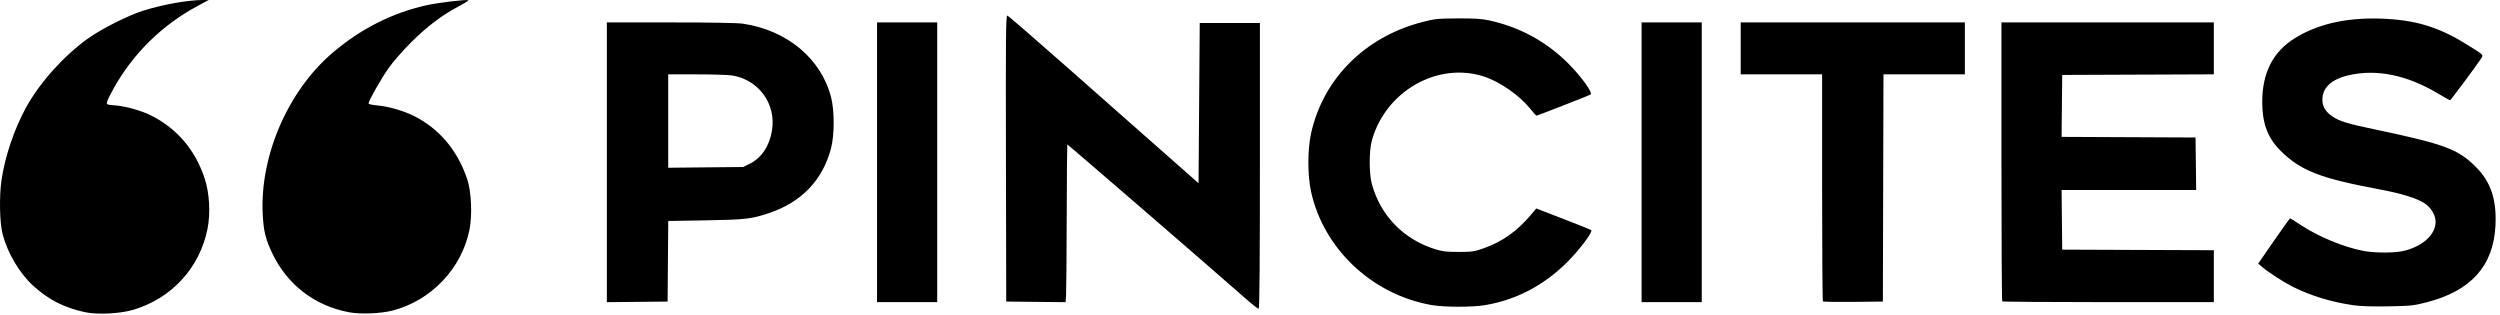 <?xml version="1.0" ?>
<svg xmlns="http://www.w3.org/2000/svg" viewBox="0 0 405 51" class="dark: h-6 w-auto">
	<path d="M13.827 50.586C10.43 49.867 7.858 48.557 5.363 46.276C3.154 44.255 1.246 41.037 0.428 37.953C-0.052 36.144 -0.145 31.93 0.235 29.253C0.787 25.377 2.322 20.838 4.272 17.316C6.474 13.343 10.344 9.04 14.222 6.258C16.415 4.687 20.729 2.511 23.192 1.732C26.398 0.719 30.509 -0.008 32.981 5.98162e-05L33.801 0.004L31.992 0.977C26.268 4.059 21.625 8.608 18.45 14.243C17.917 15.19 17.426 16.188 17.361 16.461C17.241 16.956 17.244 16.956 18.735 17.077C20.367 17.209 22.933 17.932 24.435 18.685C28.661 20.802 31.591 24.228 33.145 28.871C33.938 31.242 34.127 34.559 33.615 37.093C32.339 43.412 27.786 48.361 21.558 50.196C19.442 50.819 15.799 51.005 13.827 50.586ZM56.483 50.575C50.889 49.504 46.444 46.043 44.038 40.886C42.998 38.659 42.689 37.355 42.557 34.655C42.096 25.251 46.634 14.759 53.824 8.597C58.368 4.706 63.481 2.107 69.066 0.855C71.038 0.413 75.687 -0.134 75.876 0.054C75.927 0.107 75.213 0.551 74.286 1.04C71.585 2.467 69.142 4.318 66.579 6.882C65.262 8.195 63.628 10.067 62.947 11.037C61.734 12.765 59.709 16.329 59.704 16.748C59.702 16.874 60.298 17.01 61.175 17.085C62.896 17.23 65.423 17.958 67.055 18.782C71.172 20.855 74.112 24.341 75.683 29.01C76.363 31.031 76.534 34.88 76.048 37.259C74.769 43.525 69.849 48.688 63.618 50.303C61.651 50.814 58.383 50.938 56.483 50.575ZM201.811 48.387C196.444 43.651 172.955 23.352 172.901 23.404C172.869 23.438 172.827 28.748 172.808 35.203C172.791 41.659 172.741 47.393 172.701 47.948L172.624 48.953L167.817 48.904L163.01 48.852L162.962 25.654C162.92 5.667 162.951 2.465 163.186 2.518C163.335 2.551 167.657 6.287 172.791 10.821C177.925 15.352 184.832 21.452 188.145 24.372L194.166 29.681L194.261 16.704L194.357 3.727H199.231H204.105V26.848C204.105 42.097 204.04 49.986 203.914 50.02C203.809 50.051 202.862 49.315 201.811 48.387ZM231.829 49.405C222.215 47.668 214.409 40.284 212.383 31.01C211.806 28.364 211.815 24.159 212.406 21.54C214.392 12.729 221.112 6.002 230.339 3.591C232.43 3.046 232.827 3.004 236.12 2.983C238.829 2.968 240.018 3.04 241.197 3.295C246.157 4.367 250.444 6.689 254.003 10.228C256.194 12.406 258.107 15.073 257.662 15.323C257.316 15.517 249.062 18.735 248.909 18.737C248.846 18.737 248.378 18.216 247.87 17.582C246.207 15.507 243.068 13.303 240.568 12.452C233.026 9.887 224.451 14.719 222.236 22.785C221.777 24.454 221.779 28.134 222.242 29.815C223.647 34.938 227.37 38.77 232.495 40.37C233.674 40.739 234.337 40.816 236.312 40.812C238.496 40.81 238.846 40.758 240.387 40.211C243.361 39.158 245.773 37.448 248.002 34.812L248.879 33.771L253.252 35.458C255.657 36.385 257.692 37.204 257.776 37.28C258.078 37.552 255.884 40.481 253.908 42.447C250.096 46.236 245.681 48.557 240.635 49.422C238.506 49.787 233.896 49.778 231.829 49.405ZM381.19 49.437C377.672 48.93 374.309 47.902 371.391 46.437C370.009 45.745 367.436 44.078 366.488 43.265L365.831 42.699L368.361 39.035C369.753 37.02 370.94 35.372 370.997 35.372C371.054 35.372 371.811 35.844 372.679 36.422C375.516 38.311 379.667 40.033 382.853 40.643C384.755 41.007 388.07 40.997 389.516 40.622C392.571 39.831 394.557 37.989 394.57 35.938C394.576 34.879 393.842 33.641 392.791 32.938C391.59 32.136 389.046 31.345 385.59 30.699C375.819 28.875 372.704 27.657 369.414 24.383C367.369 22.345 366.482 19.972 366.482 16.538C366.484 11.788 368.208 8.404 371.754 6.193C375.705 3.731 380.747 2.688 386.865 3.073C391.862 3.386 395.44 4.566 399.911 7.377C402.422 8.954 402.34 8.868 401.925 9.503C401.214 10.597 397.013 16.251 396.91 16.251C396.852 16.251 395.992 15.765 394.998 15.172C389.91 12.134 384.985 11.134 380.411 12.209C377.674 12.851 376.225 14.222 376.225 16.169C376.225 17.241 376.75 18.121 377.83 18.851C378.996 19.639 380.235 20.021 384.539 20.926C395.998 23.329 398.188 24.138 401.086 27.039C403.508 29.462 404.471 32.33 404.267 36.515C403.949 43.068 400.323 47.118 393.117 48.972C391.021 49.512 390.545 49.561 386.928 49.628C384.268 49.676 382.427 49.615 381.19 49.437ZM98.31 26.293V3.631H108.643C114.979 3.631 119.507 3.71 120.35 3.836C127.527 4.901 133.032 9.499 134.641 15.773C135.194 17.93 135.19 21.844 134.634 23.995C133.3 29.144 129.867 32.746 124.607 34.513C121.74 35.475 120.772 35.586 114.32 35.697L108.255 35.8L108.203 42.326L108.153 48.852L103.232 48.904L98.31 48.953V26.293ZM121.48 26.517C123.376 25.586 124.683 23.607 125.075 21.073C125.736 16.811 122.907 12.93 118.632 12.228C118.02 12.128 115.434 12.046 112.884 12.046L108.249 12.044V19.608V27.175L114.318 27.113L120.386 27.054L121.48 26.517ZM142.08 26.289V3.631H146.954H151.829V26.289V48.948H146.954H142.08V26.289ZM265.938 26.289V3.631H270.812H275.686V26.289V48.948H270.812H265.938V26.289ZM295.312 48.823C295.241 48.751 295.182 40.447 295.182 30.368V12.044H288.588H281.994V7.838V3.631H300.152H318.31V7.838V12.044H311.716H305.123L305.074 30.448L305.026 48.852L300.234 48.904C297.6 48.93 295.385 48.896 295.312 48.823ZM324.363 48.819C324.292 48.751 324.235 38.553 324.235 26.161V3.631H341.438H358.64V7.836V12.042L346.359 12.09L334.079 12.14L334.027 17.157L333.977 22.174L344.826 22.224L355.677 22.274L355.729 26.528L355.781 30.783H344.878H333.977L334.027 35.611L334.079 40.439L346.359 40.489L358.64 40.536V44.743V48.948H341.566C332.173 48.948 324.432 48.89 324.363 48.819Z" id="pincites_logo" fill="currentColor"/>
	<defs>
		<linearGradient id="gradient_blue" x1="202.147" y1="0" x2="202.147" y2="51" gradientUnits="userSpaceOnUse">
			<stop stop-color="#467FD4"/>
			<stop offset="1" stop-color="#123E7F"/>
		</linearGradient>
		<linearGradient id="gradient_white" x1="202.147" y1="0" x2="202.147" y2="51" gradientUnits="userSpaceOnUse">
			<stop stop-color="white"/>
			<stop offset="1" stop-color="#E3ECF9"/>
		</linearGradient>
	</defs>
</svg>